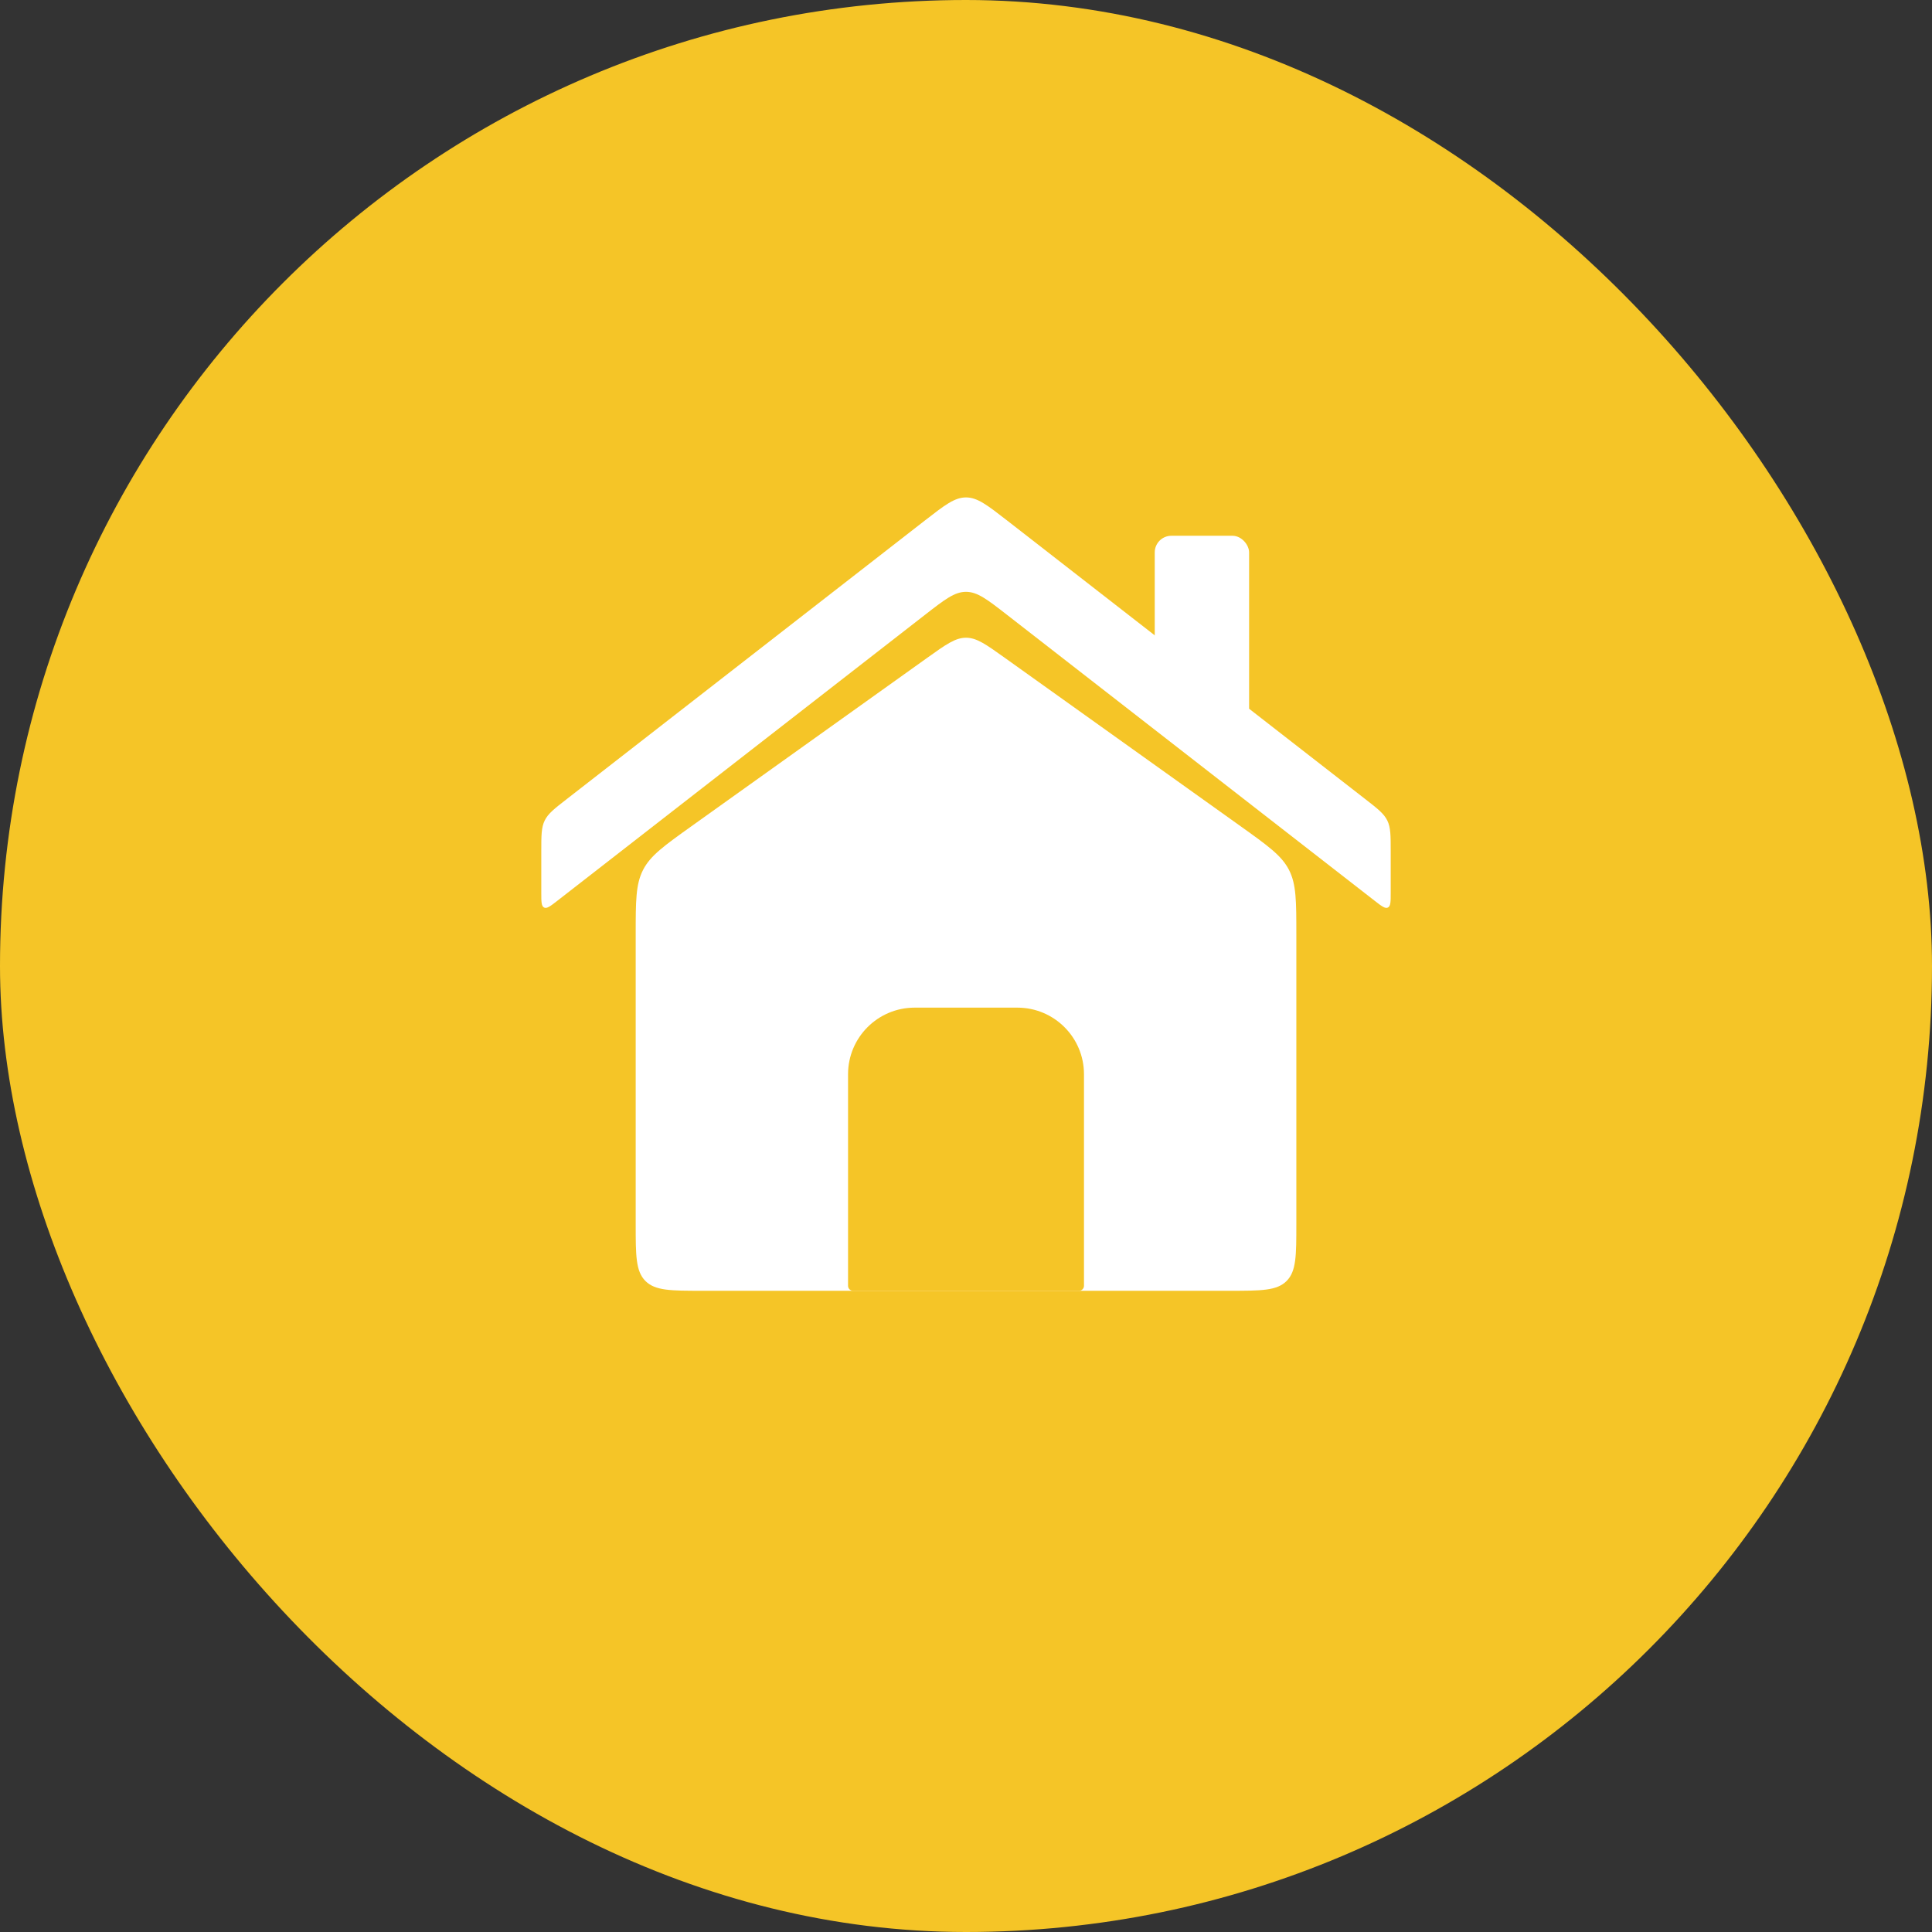 <svg width="58" height="58" viewBox="0 0 58 58" fill="none" xmlns="http://www.w3.org/2000/svg">
<rect x="0" y="0" width="58" height="58" fill="#333333" stroke="none"/>
<rect width="58" height="58" rx="29" fill="#F5C527"/>
<path d="M19.084 28.058C19.084 27.049 19.084 26.545 19.306 26.114C19.527 25.683 19.938 25.39 20.759 24.803L27.838 19.747C28.399 19.346 28.68 19.145 29.001 19.145C29.321 19.145 29.602 19.346 30.163 19.747L37.242 24.803C38.063 25.39 38.474 25.683 38.696 26.114C38.917 26.545 38.917 27.049 38.917 28.058V36.75C38.917 37.693 38.917 38.164 38.624 38.457C38.331 38.75 37.86 38.75 36.917 38.75H21.084C20.141 38.75 19.67 38.75 19.377 38.457C19.084 38.164 19.084 37.693 19.084 36.75V28.058Z" fill="white"/>
<path d="M16.25 26.803C16.25 27.07 16.25 27.203 16.334 27.245C16.418 27.286 16.523 27.204 16.734 27.04L27.772 18.455C28.362 17.996 28.657 17.767 29 17.767C29.343 17.767 29.638 17.996 30.228 18.455L41.266 27.04C41.477 27.204 41.582 27.286 41.666 27.245C41.75 27.203 41.75 27.07 41.75 26.803V25.561C41.75 25.081 41.75 24.841 41.648 24.633C41.547 24.425 41.357 24.277 40.978 23.983L30.228 15.621C29.638 15.163 29.343 14.933 29 14.933C28.657 14.933 28.362 15.163 27.772 15.621L17.022 23.983C16.643 24.277 16.453 24.425 16.352 24.633C16.25 24.841 16.25 25.081 16.25 25.561V26.803Z" fill="white"/>
<path d="M30.542 30.25H27.459C26.354 30.25 25.459 31.145 25.459 32.25V38.6C25.459 38.683 25.526 38.75 25.609 38.75H32.392C32.475 38.75 32.542 38.683 32.542 38.6V32.25C32.542 31.145 31.647 30.25 30.542 30.25Z" fill="#F5C527"/>
<rect x="34.666" y="16.084" width="2.833" height="5.667" rx="0.5" fill="white"/>
</svg>
